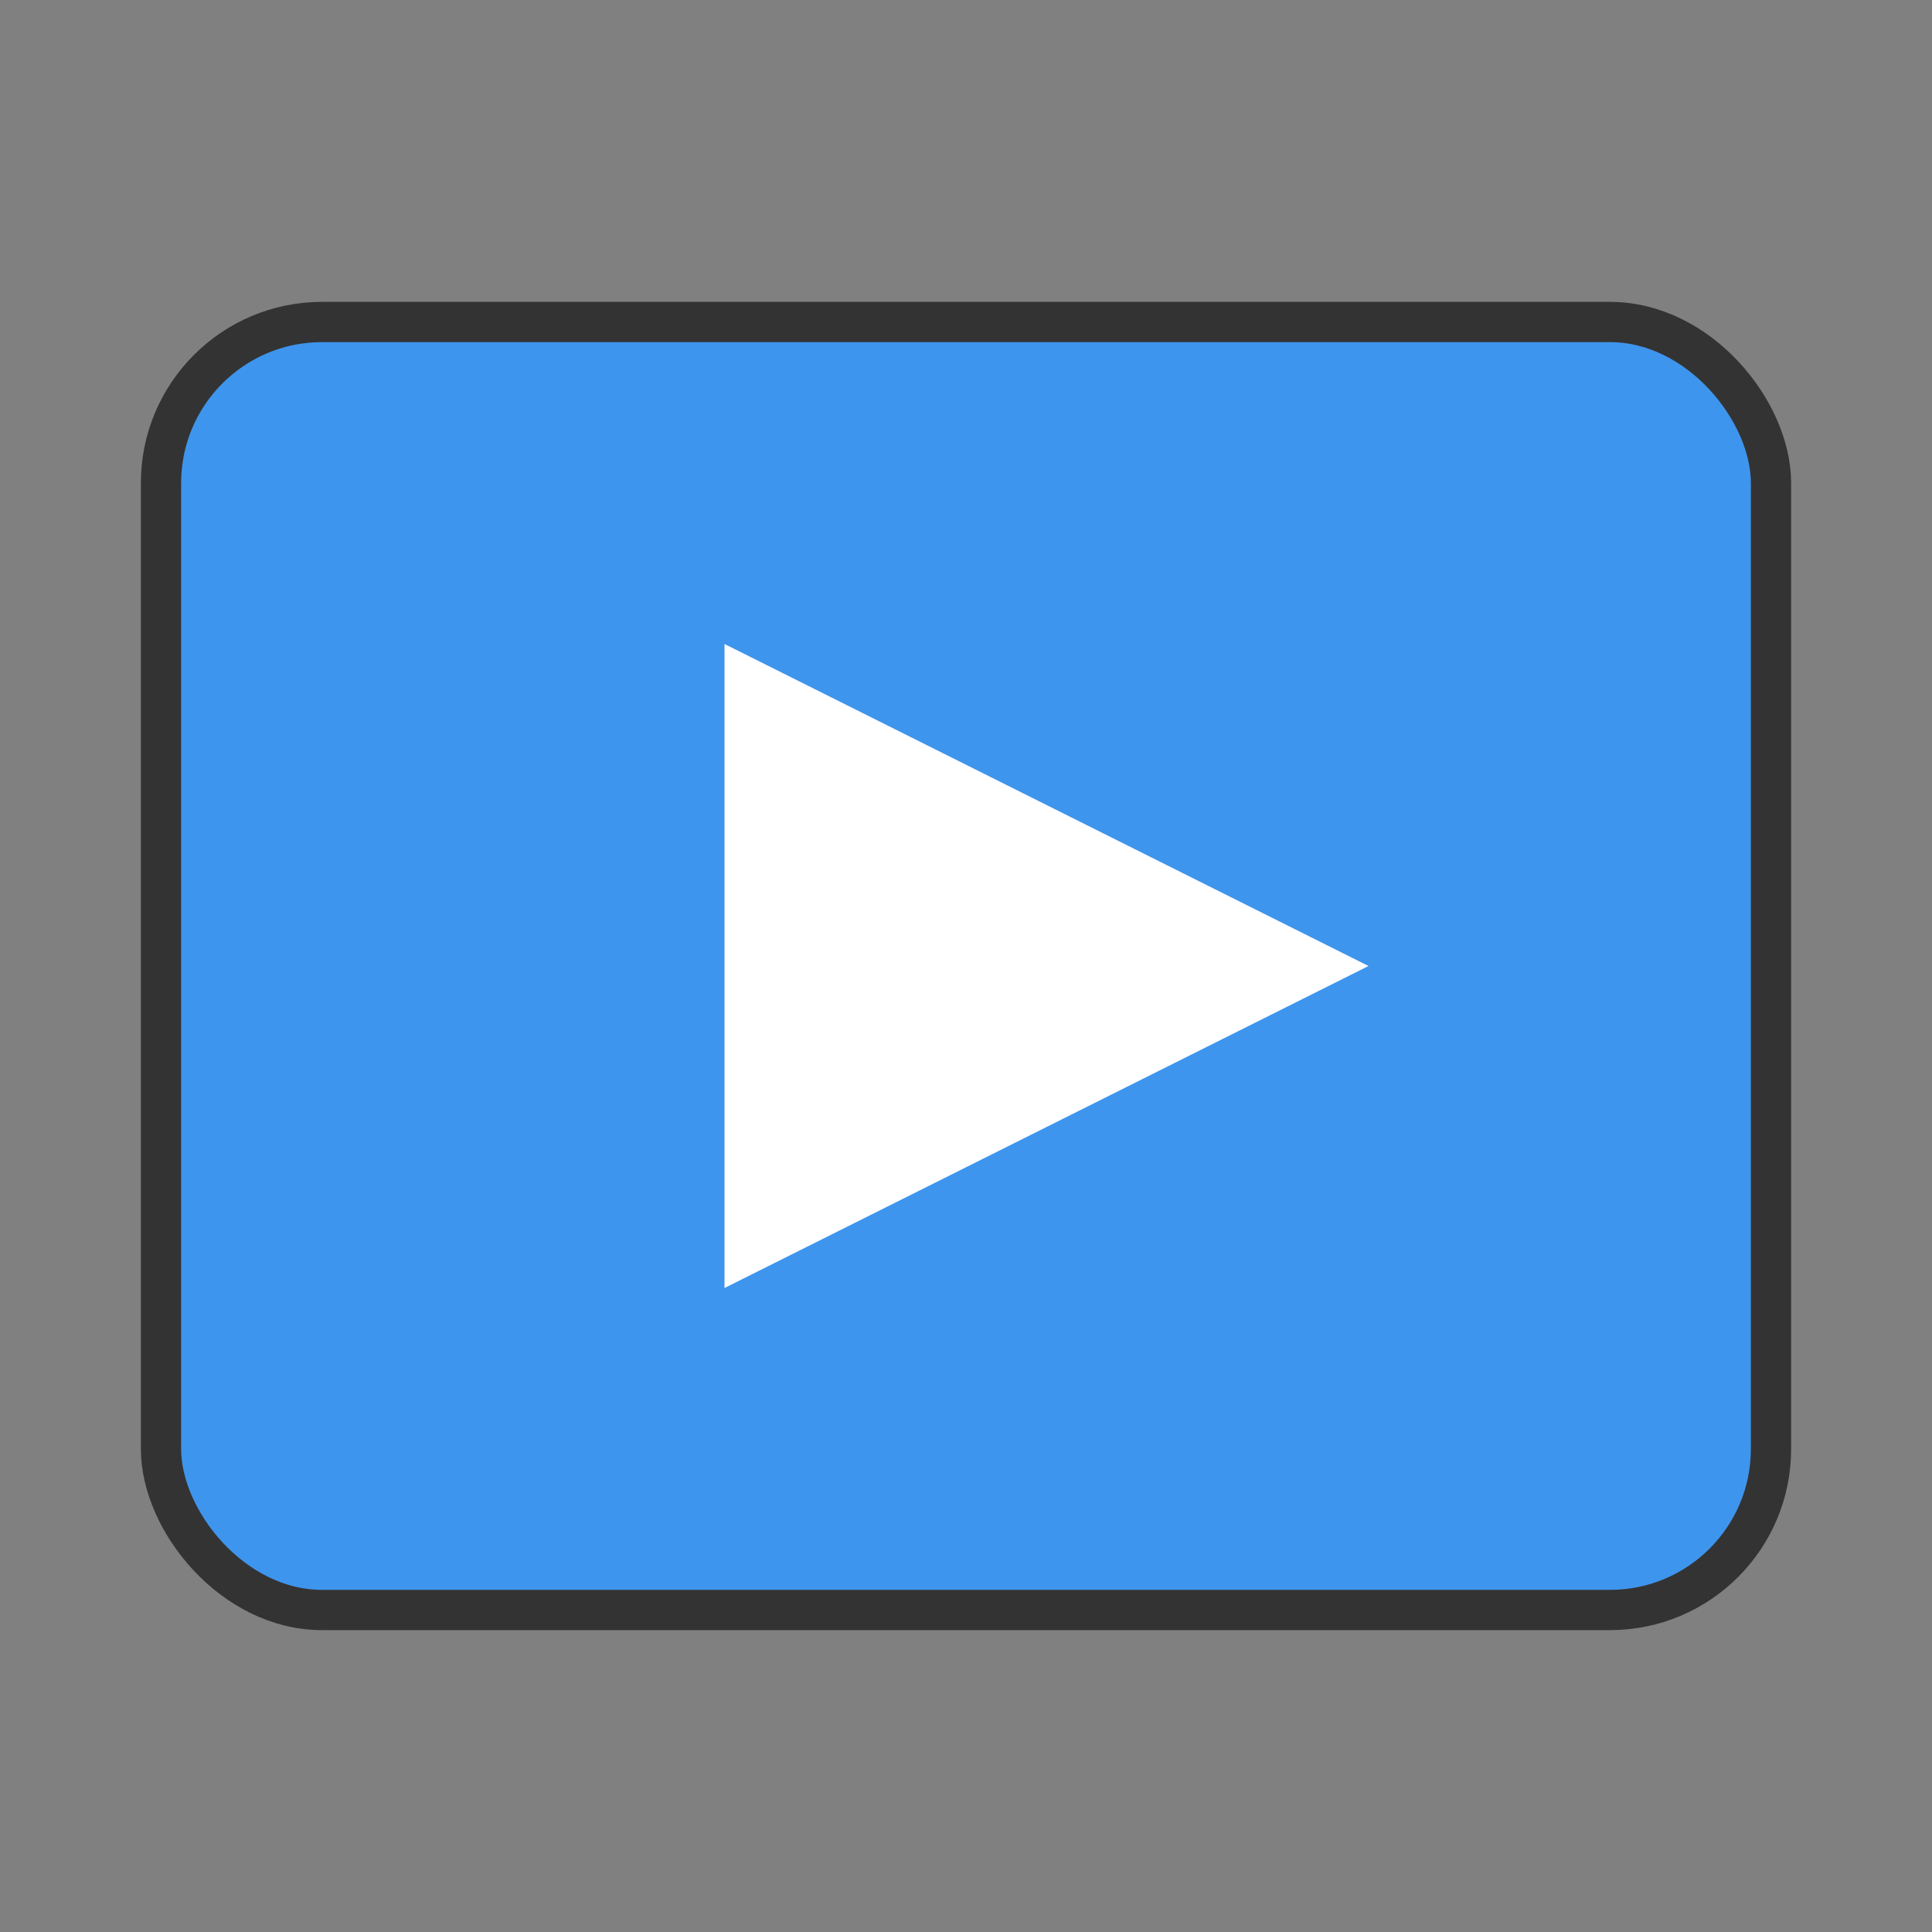 <svg xmlns="http://www.w3.org/2000/svg" width="32" height="32" viewBox="0 0 24 24" fill="none">
        <rect x="0" y="0" width="24" height="24" fill="#808080" stroke="none"/>
        <rect x="2" y="4" width="20" height="16" rx="2" fill="#3e95ed" stroke="#333333" stroke-width="0.5" />
        <polygon points="9,8 9,16 17,12" fill="#FFFFFF" />
      </svg>